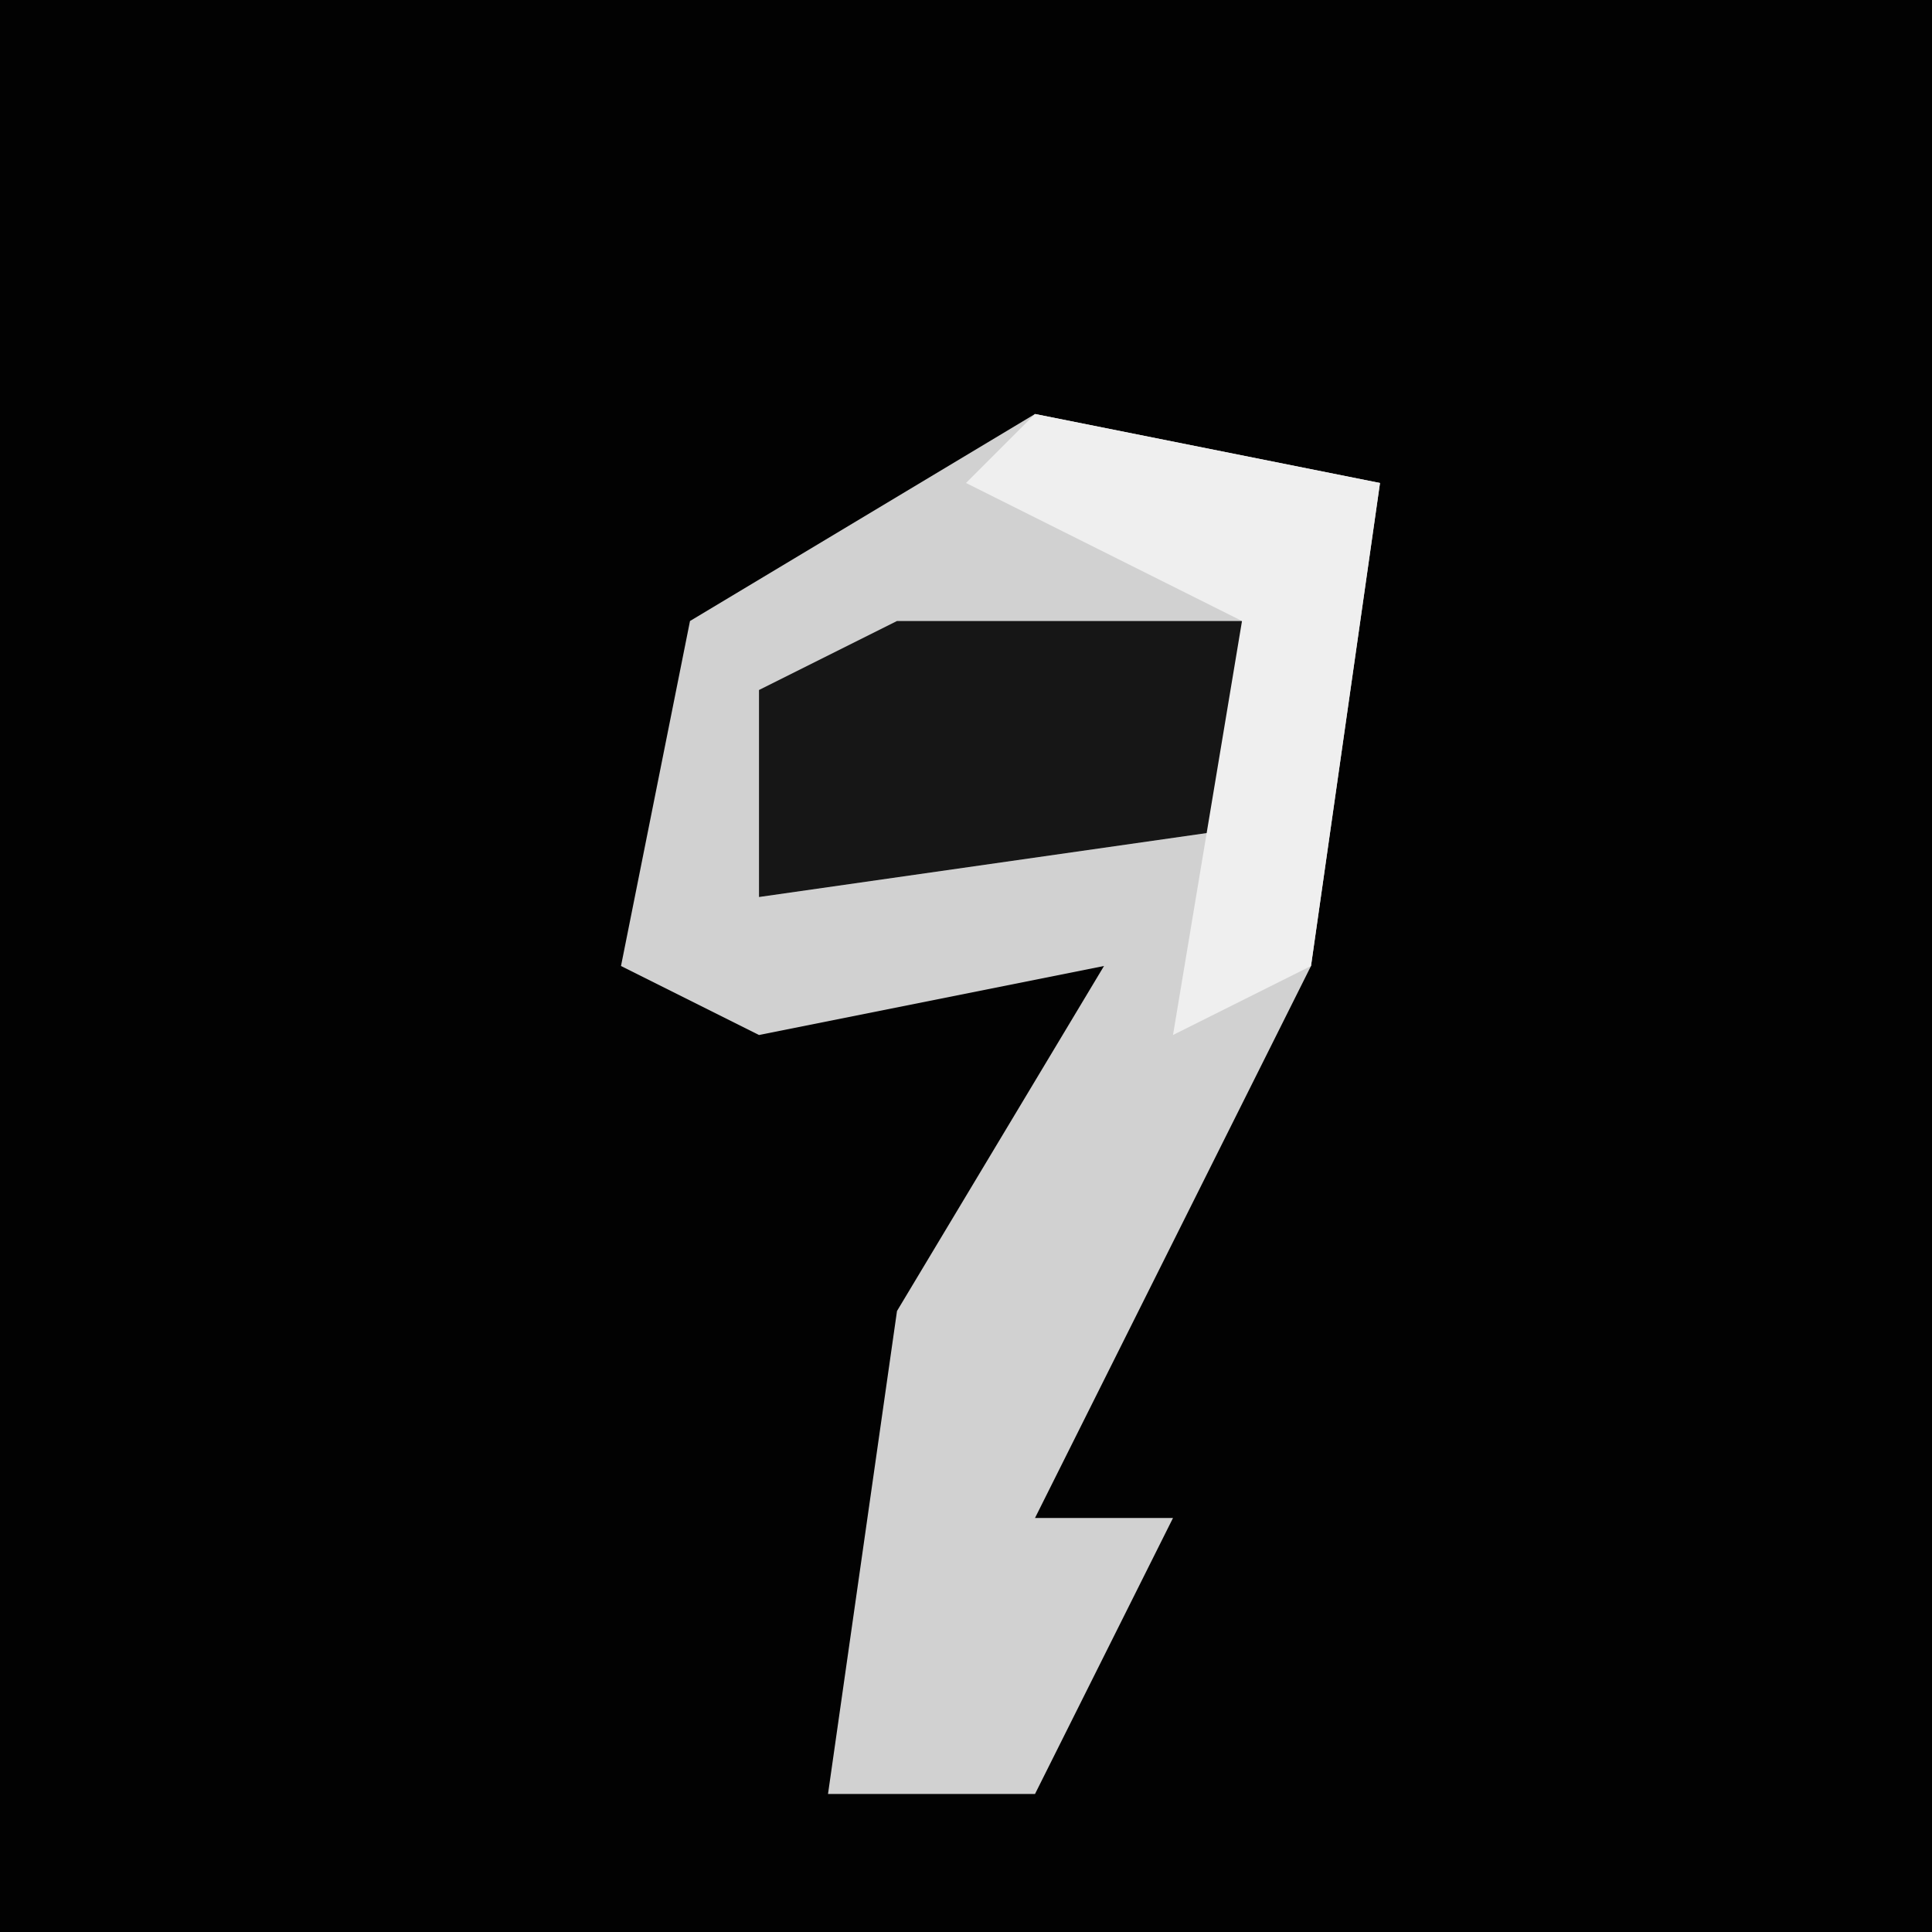 <?xml version="1.0" encoding="UTF-8"?>
<svg version="1.1" xmlns="http://www.w3.org/2000/svg" width="28" height="28">
<path d="M0,0 L28,0 L28,28 L0,28 Z " fill="#020202" transform="translate(0,0)"/>
<path d="M0,0 L5,1 L4,8 L0,16 L2,16 L0,20 L-3,20 L-2,13 L1,8 L-4,9 L-6,8 L-5,3 Z " fill="#D1D1D1" transform="translate(15,6)"/>
<path d="M0,0 L6,0 L5,3 L-2,4 L-2,1 Z " fill="#161616" transform="translate(13,9)"/>
<path d="M0,0 L5,1 L4,8 L2,9 L3,3 L-1,1 Z " fill="#EFEFEF" transform="translate(15,6)"/>
</svg>
